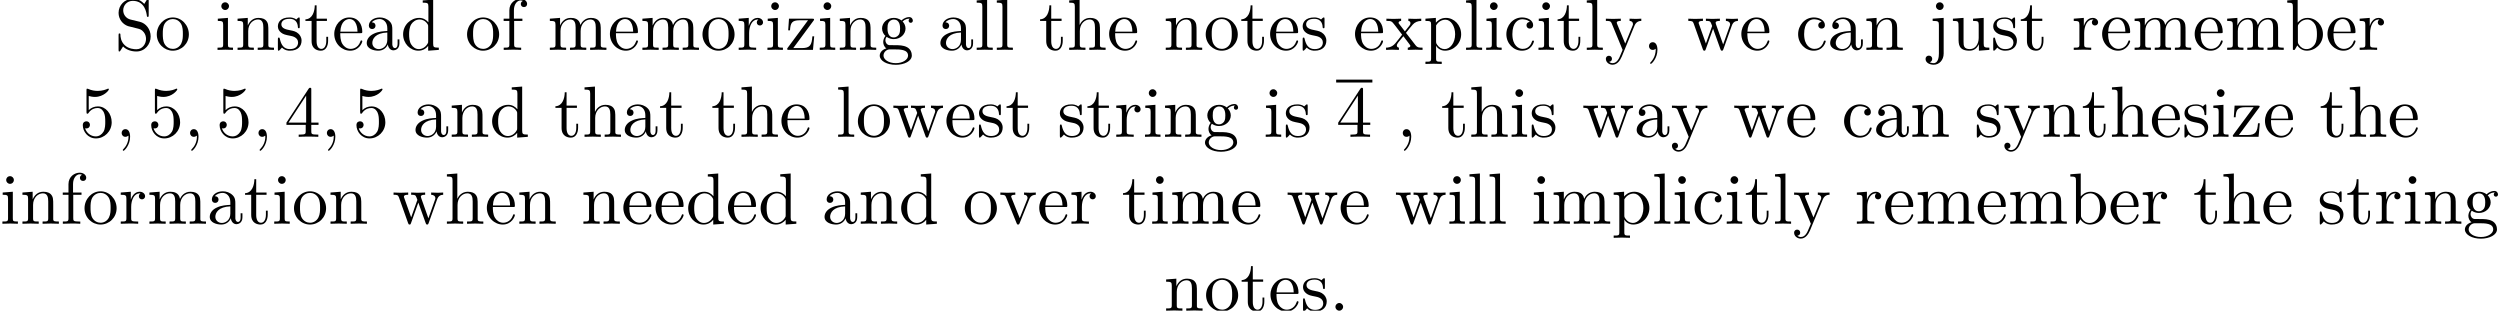 <?xml version='1.0' encoding='UTF-8'?>
<!-- This file was generated by dvisvgm 2.11.1 -->
<svg version='1.1' xmlns='http://www.w3.org/2000/svg' xmlns:xlink='http://www.w3.org/1999/xlink' width='343.838pt' height='42.729pt' viewBox='0 -42.729 343.838 42.729'>
<defs>
<path id='g0-59' d='M2.022-.01C2.022-.667 1.773-1.056 1.385-1.056C1.056-1.056 .857-.807 .857-.528C.857-.259 1.056 0 1.385 0C1.504 0 1.634-.04 1.733-.13C1.763-.149 1.783-.159 1.783-.159S1.803-.149 1.803-.01C1.803 .727 1.455 1.325 1.126 1.654C1.016 1.763 1.016 1.783 1.016 1.813C1.016 1.883 1.066 1.923 1.116 1.923C1.225 1.923 2.022 1.156 2.022-.01Z'/>
<path id='g1-52' d='M4.692-1.644V-1.953H3.696V-6.486C3.696-6.685 3.696-6.745 3.537-6.745C3.447-6.745 3.417-6.745 3.337-6.625L.279-1.953V-1.644H2.929V-.777C2.929-.418 2.909-.309 2.172-.309H1.963V0C2.371-.03 2.889-.03 3.308-.03S4.254-.03 4.663 0V-.309H4.453C3.716-.309 3.696-.418 3.696-.777V-1.644H4.692ZM2.989-1.953H.558L2.989-5.669V-1.953Z'/>
<path id='g1-53' d='M4.473-2.002C4.473-3.188 3.656-4.184 2.58-4.184C2.102-4.184 1.674-4.025 1.315-3.676V-5.619C1.514-5.559 1.843-5.489 2.162-5.489C3.387-5.489 4.085-6.396 4.085-6.526C4.085-6.585 4.055-6.635 3.985-6.635C3.985-6.635 3.955-6.635 3.905-6.605C3.706-6.516 3.218-6.316 2.55-6.316C2.152-6.316 1.694-6.386 1.225-6.595C1.146-6.625 1.106-6.625 1.106-6.625C1.006-6.625 1.006-6.545 1.006-6.386V-3.437C1.006-3.258 1.006-3.178 1.146-3.178C1.215-3.178 1.235-3.208 1.275-3.268C1.385-3.427 1.753-3.965 2.56-3.965C3.078-3.965 3.328-3.507 3.407-3.328C3.567-2.959 3.587-2.57 3.587-2.072C3.587-1.724 3.587-1.126 3.347-.707C3.108-.319 2.74-.06 2.281-.06C1.554-.06 .986-.588 .817-1.176C.847-1.166 .877-1.156 .986-1.156C1.315-1.156 1.484-1.405 1.484-1.644S1.315-2.132 .986-2.132C.847-2.132 .498-2.062 .498-1.604C.498-.747 1.186 .219 2.301 .219C3.457 .219 4.473-.737 4.473-2.002Z'/>
<path id='g2-44' d='M2.022-.01C2.022-.648 1.783-1.056 1.385-1.056C1.036-1.056 .857-.787 .857-.528S1.026 0 1.385 0C1.534 0 1.674-.06 1.783-.159C1.803 .628 1.524 1.235 1.086 1.704C1.026 1.763 1.016 1.773 1.016 1.813C1.016 1.883 1.066 1.923 1.116 1.923C1.235 1.923 2.022 1.136 2.022-.01Z'/>
<path id='g2-46' d='M1.913-.528C1.913-.817 1.674-1.056 1.385-1.056S.857-.817 .857-.528S1.096 0 1.385 0S1.913-.239 1.913-.528Z'/>
<path id='g2-83' d='M4.971-1.853C4.971-2.849 4.314-3.666 3.477-3.866L2.202-4.174C1.584-4.324 1.196-4.862 1.196-5.44C1.196-6.137 1.733-6.745 2.511-6.745C4.174-6.745 4.394-5.111 4.453-4.663C4.463-4.603 4.463-4.543 4.573-4.543C4.702-4.543 4.702-4.593 4.702-4.782V-6.785C4.702-6.954 4.702-7.024 4.593-7.024C4.523-7.024 4.513-7.014 4.443-6.894L4.095-6.326C3.796-6.615 3.387-7.024 2.501-7.024C1.395-7.024 .558-6.147 .558-5.091C.558-4.264 1.086-3.537 1.863-3.268C1.973-3.228 2.481-3.108 3.178-2.939C3.447-2.869 3.746-2.8 4.025-2.431C4.234-2.172 4.334-1.843 4.334-1.514C4.334-.807 3.836-.09 2.999-.09C2.71-.09 1.953-.139 1.425-.628C.847-1.166 .817-1.803 .807-2.162C.797-2.262 .717-2.262 .687-2.262C.558-2.262 .558-2.192 .558-2.012V-.02C.558 .149 .558 .219 .667 .219C.737 .219 .747 .199 .817 .09C.817 .09 .847 .05 1.176-.478C1.484-.139 2.122 .219 3.009 .219C4.174 .219 4.971-.757 4.971-1.853Z'/>
<path id='g2-97' d='M4.812-.887V-1.445H4.563V-.887C4.563-.309 4.314-.249 4.204-.249C3.875-.249 3.836-.697 3.836-.747V-2.74C3.836-3.158 3.836-3.547 3.477-3.915C3.088-4.304 2.59-4.463 2.112-4.463C1.295-4.463 .608-3.995 .608-3.337C.608-3.039 .807-2.869 1.066-2.869C1.345-2.869 1.524-3.068 1.524-3.328C1.524-3.447 1.474-3.776 1.016-3.786C1.285-4.134 1.773-4.244 2.092-4.244C2.58-4.244 3.148-3.856 3.148-2.969V-2.6C2.64-2.57 1.943-2.54 1.315-2.242C.568-1.903 .319-1.385 .319-.946C.319-.139 1.285 .11 1.913 .11C2.57 .11 3.029-.289 3.218-.757C3.258-.359 3.527 .06 3.995 .06C4.204 .06 4.812-.08 4.812-.887ZM3.148-1.395C3.148-.448 2.431-.11 1.983-.11C1.494-.11 1.086-.458 1.086-.956C1.086-1.504 1.504-2.331 3.148-2.391V-1.395Z'/>
<path id='g2-98' d='M5.191-2.152C5.191-3.417 4.214-4.403 3.078-4.403C2.301-4.403 1.873-3.935 1.714-3.756V-6.914L.279-6.804V-6.496C.976-6.496 1.056-6.426 1.056-5.938V0H1.305L1.664-.618C1.813-.389 2.232 .11 2.969 .11C4.154 .11 5.191-.867 5.191-2.152ZM4.364-2.162C4.364-1.793 4.344-1.196 4.055-.747C3.846-.438 3.467-.11 2.929-.11C2.481-.11 2.122-.349 1.883-.717C1.743-.927 1.743-.956 1.743-1.136V-3.188C1.743-3.377 1.743-3.387 1.853-3.547C2.242-4.105 2.79-4.184 3.029-4.184C3.477-4.184 3.836-3.925 4.075-3.547C4.334-3.138 4.364-2.57 4.364-2.162Z'/>
<path id='g2-99' d='M4.134-1.186C4.134-1.285 4.035-1.285 4.005-1.285C3.915-1.285 3.895-1.245 3.875-1.186C3.587-.259 2.939-.139 2.57-.139C2.042-.139 1.166-.568 1.166-2.172C1.166-3.796 1.983-4.214 2.511-4.214C2.6-4.214 3.228-4.204 3.577-3.846C3.168-3.816 3.108-3.517 3.108-3.387C3.108-3.128 3.288-2.929 3.567-2.929C3.826-2.929 4.025-3.098 4.025-3.397C4.025-4.075 3.268-4.463 2.501-4.463C1.255-4.463 .339-3.387 .339-2.152C.339-.877 1.325 .11 2.481 .11C3.816 .11 4.134-1.086 4.134-1.186Z'/>
<path id='g2-100' d='M5.25 0V-.309C4.553-.309 4.473-.379 4.473-.867V-6.914L3.039-6.804V-6.496C3.736-6.496 3.816-6.426 3.816-5.938V-3.786C3.527-4.144 3.098-4.403 2.56-4.403C1.385-4.403 .339-3.427 .339-2.142C.339-.877 1.315 .11 2.451 .11C3.088 .11 3.537-.229 3.786-.548V.11L5.25 0ZM3.786-1.176C3.786-.996 3.786-.976 3.676-.807C3.377-.329 2.929-.11 2.501-.11C2.052-.11 1.694-.369 1.455-.747C1.196-1.156 1.166-1.724 1.166-2.132C1.166-2.501 1.186-3.098 1.474-3.547C1.684-3.856 2.062-4.184 2.6-4.184C2.949-4.184 3.367-4.035 3.676-3.587C3.786-3.417 3.786-3.397 3.786-3.218V-1.176Z'/>
<path id='g2-101' d='M4.134-1.186C4.134-1.285 4.055-1.305 4.005-1.305C3.915-1.305 3.895-1.245 3.875-1.166C3.527-.139 2.63-.139 2.531-.139C2.032-.139 1.634-.438 1.405-.807C1.106-1.285 1.106-1.943 1.106-2.301H3.885C4.105-2.301 4.134-2.301 4.134-2.511C4.134-3.497 3.597-4.463 2.351-4.463C1.196-4.463 .279-3.437 .279-2.192C.279-.857 1.325 .11 2.471 .11C3.686 .11 4.134-.996 4.134-1.186ZM3.477-2.511H1.116C1.176-3.995 2.012-4.244 2.351-4.244C3.377-4.244 3.477-2.899 3.477-2.511Z'/>
<path id='g2-102' d='M3.557-6.326C3.557-6.695 3.188-7.024 2.66-7.024C1.963-7.024 1.116-6.496 1.116-5.44V-4.294H.329V-3.985H1.116V-.757C1.116-.309 1.006-.309 .339-.309V0L1.474-.03C1.873-.03 2.341-.03 2.74 0V-.309H2.531C1.793-.309 1.773-.418 1.773-.777V-3.985H2.909V-4.294H1.743V-5.45C1.743-6.326 2.222-6.804 2.66-6.804C2.69-6.804 2.839-6.804 2.989-6.735C2.869-6.695 2.69-6.565 2.69-6.316C2.69-6.087 2.849-5.888 3.118-5.888C3.407-5.888 3.557-6.087 3.557-6.326Z'/>
<path id='g2-103' d='M4.832-4.025C4.832-4.194 4.712-4.513 4.324-4.513C4.125-4.513 3.686-4.453 3.268-4.045C2.849-4.374 2.431-4.403 2.212-4.403C1.285-4.403 .598-3.716 .598-2.949C.598-2.511 .817-2.132 1.066-1.923C.936-1.773 .757-1.445 .757-1.096C.757-.787 .887-.408 1.196-.209C.598-.04 .279 .389 .279 .787C.279 1.504 1.265 2.052 2.481 2.052C3.656 2.052 4.692 1.544 4.692 .767C4.692 .418 4.553-.09 4.045-.369C3.517-.648 2.939-.648 2.331-.648C2.082-.648 1.654-.648 1.584-.658C1.265-.697 1.056-1.006 1.056-1.325C1.056-1.365 1.056-1.594 1.225-1.793C1.614-1.514 2.022-1.484 2.212-1.484C3.138-1.484 3.826-2.172 3.826-2.939C3.826-3.308 3.666-3.676 3.417-3.905C3.776-4.244 4.134-4.294 4.314-4.294C4.314-4.294 4.384-4.294 4.413-4.284C4.304-4.244 4.254-4.134 4.254-4.015C4.254-3.846 4.384-3.726 4.543-3.726C4.643-3.726 4.832-3.796 4.832-4.025ZM3.078-2.949C3.078-2.68 3.068-2.361 2.919-2.112C2.839-1.993 2.61-1.714 2.212-1.714C1.345-1.714 1.345-2.71 1.345-2.939C1.345-3.208 1.355-3.527 1.504-3.776C1.584-3.895 1.813-4.174 2.212-4.174C3.078-4.174 3.078-3.178 3.078-2.949ZM4.174 .787C4.174 1.325 3.467 1.823 2.491 1.823C1.484 1.823 .797 1.315 .797 .787C.797 .329 1.176-.04 1.614-.07H2.202C3.059-.07 4.174-.07 4.174 .787Z'/>
<path id='g2-104' d='M5.33 0V-.309C4.812-.309 4.563-.309 4.553-.608V-2.511C4.553-3.367 4.553-3.676 4.244-4.035C4.105-4.204 3.776-4.403 3.198-4.403C2.361-4.403 1.923-3.806 1.763-3.447H1.753V-6.914L.319-6.804V-6.496C1.016-6.496 1.096-6.426 1.096-5.938V-.757C1.096-.309 .986-.309 .319-.309V0L1.445-.03L2.56 0V-.309C1.893-.309 1.783-.309 1.783-.757V-2.59C1.783-3.626 2.491-4.184 3.128-4.184C3.756-4.184 3.866-3.646 3.866-3.078V-.757C3.866-.309 3.756-.309 3.088-.309V0L4.214-.03L5.33 0Z'/>
<path id='g2-105' d='M2.461 0V-.309C1.803-.309 1.763-.359 1.763-.747V-4.403L.369-4.294V-3.985C1.016-3.985 1.106-3.925 1.106-3.437V-.757C1.106-.309 .996-.309 .329-.309V0L1.425-.03C1.773-.03 2.122-.01 2.461 0ZM1.913-6.017C1.913-6.286 1.684-6.545 1.385-6.545C1.046-6.545 .847-6.267 .847-6.017C.847-5.748 1.076-5.489 1.375-5.489C1.714-5.489 1.913-5.768 1.913-6.017Z'/>
<path id='g2-106' d='M2.092 .498V-4.403L.578-4.294V-3.985C1.345-3.985 1.435-3.915 1.435-3.427V.518C1.435 .966 1.345 1.823 .707 1.823C.658 1.823 .428 1.823 .169 1.694C.319 1.654 .518 1.514 .518 1.245C.518 .986 .339 .787 .06 .787S-.399 .986-.399 1.245C-.399 1.763 .159 2.042 .727 2.042C1.474 2.042 2.092 1.405 2.092 .498ZM2.092-6.017C2.092-6.286 1.863-6.545 1.564-6.545C1.225-6.545 1.026-6.267 1.026-6.017C1.026-5.748 1.255-5.489 1.554-5.489C1.893-5.489 2.092-5.768 2.092-6.017Z'/>
<path id='g2-108' d='M2.54 0V-.309C1.873-.309 1.763-.309 1.763-.757V-6.914L.329-6.804V-6.496C1.026-6.496 1.106-6.426 1.106-5.938V-.757C1.106-.309 .996-.309 .329-.309V0L1.435-.03L2.54 0Z'/>
<path id='g2-109' d='M8.1 0V-.309C7.582-.309 7.333-.309 7.323-.608V-2.511C7.323-3.367 7.323-3.676 7.014-4.035C6.874-4.204 6.545-4.403 5.968-4.403C5.131-4.403 4.692-3.806 4.523-3.427C4.384-4.294 3.646-4.403 3.198-4.403C2.471-4.403 2.002-3.975 1.724-3.357V-4.403L.319-4.294V-3.985C1.016-3.985 1.096-3.915 1.096-3.427V-.757C1.096-.309 .986-.309 .319-.309V0L1.445-.03L2.56 0V-.309C1.893-.309 1.783-.309 1.783-.757V-2.59C1.783-3.626 2.491-4.184 3.128-4.184C3.756-4.184 3.866-3.646 3.866-3.078V-.757C3.866-.309 3.756-.309 3.088-.309V0L4.214-.03L5.33 0V-.309C4.663-.309 4.553-.309 4.553-.757V-2.59C4.553-3.626 5.26-4.184 5.898-4.184C6.526-4.184 6.635-3.646 6.635-3.078V-.757C6.635-.309 6.526-.309 5.858-.309V0L6.984-.03L8.1 0Z'/>
<path id='g2-110' d='M5.33 0V-.309C4.812-.309 4.563-.309 4.553-.608V-2.511C4.553-3.367 4.553-3.676 4.244-4.035C4.105-4.204 3.776-4.403 3.198-4.403C2.471-4.403 2.002-3.975 1.724-3.357V-4.403L.319-4.294V-3.985C1.016-3.985 1.096-3.915 1.096-3.427V-.757C1.096-.309 .986-.309 .319-.309V0L1.445-.03L2.56 0V-.309C1.893-.309 1.783-.309 1.783-.757V-2.59C1.783-3.626 2.491-4.184 3.128-4.184C3.756-4.184 3.866-3.646 3.866-3.078V-.757C3.866-.309 3.756-.309 3.088-.309V0L4.214-.03L5.33 0Z'/>
<path id='g2-111' d='M4.692-2.132C4.692-3.407 3.696-4.463 2.491-4.463C1.245-4.463 .279-3.377 .279-2.132C.279-.847 1.315 .11 2.481 .11C3.686 .11 4.692-.867 4.692-2.132ZM3.866-2.212C3.866-1.853 3.866-1.315 3.646-.877C3.427-.428 2.989-.139 2.491-.139C2.062-.139 1.624-.349 1.355-.807C1.106-1.245 1.106-1.853 1.106-2.212C1.106-2.6 1.106-3.138 1.345-3.577C1.614-4.035 2.082-4.244 2.481-4.244C2.919-4.244 3.347-4.025 3.606-3.597S3.866-2.59 3.866-2.212Z'/>
<path id='g2-112' d='M5.191-2.152C5.191-3.417 4.224-4.403 3.108-4.403C2.331-4.403 1.913-3.965 1.714-3.746V-4.403L.279-4.294V-3.985C.986-3.985 1.056-3.925 1.056-3.487V1.176C1.056 1.624 .946 1.624 .279 1.624V1.933L1.395 1.903L2.521 1.933V1.624C1.853 1.624 1.743 1.624 1.743 1.176V-.498V-.588C1.793-.428 2.212 .11 2.969 .11C4.154 .11 5.191-.867 5.191-2.152ZM4.364-2.152C4.364-.946 3.666-.11 2.929-.11C2.531-.11 2.152-.309 1.883-.717C1.743-.927 1.743-.936 1.743-1.136V-3.357C2.032-3.866 2.521-4.154 3.029-4.154C3.756-4.154 4.364-3.278 4.364-2.152Z'/>
<path id='g2-114' d='M3.626-3.796C3.626-4.115 3.318-4.403 2.889-4.403C2.162-4.403 1.803-3.736 1.664-3.308V-4.403L.279-4.294V-3.985C.976-3.985 1.056-3.915 1.056-3.427V-.757C1.056-.309 .946-.309 .279-.309V0L1.415-.03C1.813-.03 2.281-.03 2.68 0V-.309H2.471C1.733-.309 1.714-.418 1.714-.777V-2.311C1.714-3.298 2.132-4.184 2.889-4.184C2.959-4.184 2.979-4.184 2.999-4.174C2.969-4.164 2.77-4.045 2.77-3.786C2.77-3.507 2.979-3.357 3.198-3.357C3.377-3.357 3.626-3.477 3.626-3.796Z'/>
<path id='g2-115' d='M3.587-1.275C3.587-1.803 3.288-2.102 3.168-2.222C2.839-2.54 2.451-2.62 2.032-2.7C1.474-2.809 .807-2.939 .807-3.517C.807-3.866 1.066-4.274 1.923-4.274C3.019-4.274 3.068-3.377 3.088-3.068C3.098-2.979 3.208-2.979 3.208-2.979C3.337-2.979 3.337-3.029 3.337-3.218V-4.224C3.337-4.394 3.337-4.463 3.228-4.463C3.178-4.463 3.158-4.463 3.029-4.344C2.999-4.304 2.899-4.214 2.859-4.184C2.481-4.463 2.072-4.463 1.923-4.463C.707-4.463 .329-3.796 .329-3.238C.329-2.889 .488-2.61 .757-2.391C1.076-2.132 1.355-2.072 2.072-1.933C2.291-1.893 3.108-1.733 3.108-1.016C3.108-.508 2.76-.11 1.983-.11C1.146-.11 .787-.677 .598-1.524C.568-1.654 .558-1.694 .458-1.694C.329-1.694 .329-1.624 .329-1.445V-.13C.329 .04 .329 .11 .438 .11C.488 .11 .498 .1 .687-.09C.707-.11 .707-.13 .887-.319C1.325 .1 1.773 .11 1.983 .11C3.128 .11 3.587-.558 3.587-1.275Z'/>
<path id='g2-116' d='M3.308-1.235V-1.803H3.059V-1.255C3.059-.518 2.76-.139 2.391-.139C1.724-.139 1.724-1.046 1.724-1.215V-3.985H3.148V-4.294H1.724V-6.127H1.474C1.465-5.31 1.166-4.244 .189-4.204V-3.985H1.036V-1.235C1.036-.01 1.963 .11 2.321 .11C3.029 .11 3.308-.598 3.308-1.235Z'/>
<path id='g2-117' d='M5.33 0V-.309C4.633-.309 4.553-.379 4.553-.867V-4.403L3.088-4.294V-3.985C3.786-3.985 3.866-3.915 3.866-3.427V-1.654C3.866-.787 3.387-.11 2.66-.11C1.823-.11 1.783-.578 1.783-1.096V-4.403L.319-4.294V-3.985C1.096-3.985 1.096-3.955 1.096-3.068V-1.574C1.096-.797 1.096 .11 2.61 .11C3.168 .11 3.606-.169 3.895-.787V.11L5.33 0Z'/>
<path id='g2-118' d='M5.061-3.985V-4.294C4.832-4.274 4.543-4.264 4.314-4.264L3.447-4.294V-3.985C3.816-3.975 3.925-3.746 3.925-3.557C3.925-3.467 3.905-3.427 3.866-3.318L2.849-.777L1.733-3.557C1.674-3.686 1.674-3.726 1.674-3.726C1.674-3.985 2.062-3.985 2.242-3.985V-4.294L1.156-4.264C.887-4.264 .488-4.274 .189-4.294V-3.985C.817-3.985 .857-3.925 .986-3.616L2.421-.08C2.481 .06 2.501 .11 2.63 .11S2.8 .02 2.839-.08L4.144-3.318C4.234-3.547 4.403-3.975 5.061-3.985Z'/>
<path id='g2-119' d='M7.004-3.985V-4.294C6.785-4.274 6.496-4.264 6.276-4.264L5.35-4.294V-3.985C5.709-3.975 5.928-3.796 5.928-3.507C5.928-3.447 5.928-3.427 5.878-3.298L4.971-.747L3.985-3.527C3.945-3.646 3.935-3.666 3.935-3.716C3.935-3.985 4.324-3.985 4.523-3.985V-4.294L3.487-4.264C3.188-4.264 2.899-4.274 2.6-4.294V-3.985C2.969-3.985 3.128-3.965 3.228-3.836C3.278-3.776 3.387-3.477 3.457-3.288L2.6-.877L1.654-3.537C1.604-3.656 1.604-3.676 1.604-3.716C1.604-3.985 1.993-3.985 2.192-3.985V-4.294L1.106-4.264L.179-4.294V-3.985C.677-3.985 .797-3.955 .917-3.636L2.172-.11C2.222 .03 2.252 .11 2.381 .11S2.531 .05 2.58-.09L3.587-2.909L4.603-.08C4.643 .03 4.672 .11 4.802 .11S4.961 .02 5.001-.08L6.167-3.347C6.346-3.846 6.655-3.975 7.004-3.985Z'/>
<path id='g2-120' d='M5.141 0V-.309C4.603-.309 4.423-.329 4.194-.618L2.859-2.341C3.158-2.72 3.537-3.208 3.776-3.467C4.085-3.826 4.493-3.975 4.961-3.985V-4.294C4.702-4.274 4.403-4.264 4.144-4.264C3.846-4.264 3.318-4.284 3.188-4.294V-3.985C3.397-3.965 3.477-3.836 3.477-3.676S3.377-3.387 3.328-3.328L2.71-2.55L1.933-3.557C1.843-3.656 1.843-3.676 1.843-3.736C1.843-3.885 1.993-3.975 2.192-3.985V-4.294L1.116-4.264C.907-4.264 .438-4.274 .169-4.294V-3.985C.867-3.985 .877-3.975 1.345-3.377L2.331-2.092C1.863-1.494 1.863-1.474 1.395-.907C.917-.329 .329-.309 .12-.309V0C.379-.02 .687-.03 .946-.03L1.893 0V-.309C1.674-.339 1.604-.468 1.604-.618C1.604-.837 1.893-1.166 2.501-1.883L3.258-.887C3.337-.777 3.467-.618 3.467-.558C3.467-.468 3.377-.319 3.108-.309V0L4.184-.03C4.453-.03 4.842-.02 5.141 0Z'/>
<path id='g2-121' d='M5.061-3.985V-4.294C4.832-4.274 4.543-4.264 4.314-4.264L3.447-4.294V-3.985C3.756-3.975 3.915-3.806 3.915-3.557C3.915-3.457 3.905-3.437 3.856-3.318L2.849-.867L1.743-3.547C1.704-3.646 1.684-3.686 1.684-3.726C1.684-3.985 2.052-3.985 2.242-3.985V-4.294L1.156-4.264C.887-4.264 .488-4.274 .189-4.294V-3.985C.667-3.985 .857-3.985 .996-3.636L2.491 0L2.242 .588C2.022 1.136 1.743 1.823 1.106 1.823C1.056 1.823 .827 1.823 .638 1.644C.946 1.604 1.026 1.385 1.026 1.225C1.026 .966 .837 .807 .608 .807C.408 .807 .189 .936 .189 1.235C.189 1.684 .608 2.042 1.106 2.042C1.733 2.042 2.142 1.474 2.381 .907L4.134-3.347C4.394-3.975 4.902-3.985 5.061-3.985Z'/>
<path id='g2-122' d='M3.995-1.863H3.746C3.656-.687 3.447-.249 2.291-.249H1.116L3.885-3.995C3.975-4.105 3.975-4.125 3.975-4.164C3.975-4.294 3.895-4.294 3.716-4.294H.528L.418-2.69H.667C.727-3.706 .917-4.075 2.012-4.075H3.148L.369-.319C.279-.209 .279-.189 .279-.139C.279 0 .349 0 .538 0H3.826L3.995-1.863Z'/>
</defs>
<g id='page1'>
<use x='15.75' y='-35.866' xlink:href='#g2-83'/>
<use x='21.284' y='-35.866' xlink:href='#g2-111'/>
<use x='29.587' y='-35.866' xlink:href='#g2-105'/>
<use x='32.354' y='-35.866' xlink:href='#g2-110'/>
<use x='37.889' y='-35.866' xlink:href='#g2-115'/>
<use x='41.818' y='-35.866' xlink:href='#g2-116'/>
<use x='45.693' y='-35.866' xlink:href='#g2-101'/>
<use x='50.121' y='-35.866' xlink:href='#g2-97'/>
<use x='55.102' y='-35.866' xlink:href='#g2-100'/>
<use x='63.958' y='-35.866' xlink:href='#g2-111'/>
<use x='68.939' y='-35.866' xlink:href='#g2-102'/>
<use x='75.304' y='-35.866' xlink:href='#g2-109'/>
<use x='83.606' y='-35.866' xlink:href='#g2-101'/>
<use x='88.034' y='-35.866' xlink:href='#g2-109'/>
<use x='96.336' y='-35.866' xlink:href='#g2-111'/>
<use x='101.317' y='-35.866' xlink:href='#g2-114'/>
<use x='105.219' y='-35.866' xlink:href='#g2-105'/>
<use x='107.986' y='-35.866' xlink:href='#g2-122'/>
<use x='112.414' y='-35.866' xlink:href='#g2-105'/>
<use x='115.182' y='-35.866' xlink:href='#g2-110'/>
<use x='120.716' y='-35.866' xlink:href='#g2-103'/>
<use x='129.019' y='-35.866' xlink:href='#g2-97'/>
<use x='134' y='-35.866' xlink:href='#g2-108'/>
<use x='136.767' y='-35.866' xlink:href='#g2-108'/>
<use x='142.856' y='-35.866' xlink:href='#g2-116'/>
<use x='146.73' y='-35.866' xlink:href='#g2-104'/>
<use x='152.265' y='-35.866' xlink:href='#g2-101'/>
<use x='160.014' y='-35.866' xlink:href='#g2-110'/>
<use x='165.548' y='-35.866' xlink:href='#g2-111'/>
<use x='170.53' y='-35.866' xlink:href='#g2-116'/>
<use x='174.404' y='-35.866' xlink:href='#g2-101'/>
<use x='178.832' y='-35.866' xlink:href='#g2-115'/>
<use x='186.083' y='-35.866' xlink:href='#g2-101'/>
<use x='190.511' y='-35.866' xlink:href='#g2-120'/>
<use x='195.769' y='-35.866' xlink:href='#g2-112'/>
<use x='201.304' y='-35.866' xlink:href='#g2-108'/>
<use x='204.071' y='-35.866' xlink:href='#g2-105'/>
<use x='206.838' y='-35.866' xlink:href='#g2-99'/>
<use x='211.266' y='-35.866' xlink:href='#g2-105'/>
<use x='214.034' y='-35.866' xlink:href='#g2-116'/>
<use x='217.908' y='-35.866' xlink:href='#g2-108'/>
<use x='220.675' y='-35.866' xlink:href='#g2-121'/>
<use x='225.934' y='-35.866' xlink:href='#g2-44'/>
<use x='232.022' y='-35.866' xlink:href='#g2-119'/>
<use x='239.217' y='-35.866' xlink:href='#g2-101'/>
<use x='246.966' y='-35.866' xlink:href='#g2-99'/>
<use x='251.394' y='-35.866' xlink:href='#g2-97'/>
<use x='256.375' y='-35.866' xlink:href='#g2-110'/>
<use x='265.231' y='-35.866' xlink:href='#g2-106'/>
<use x='268.275' y='-35.866' xlink:href='#g2-117'/>
<use x='273.809' y='-35.866' xlink:href='#g2-115'/>
<use x='277.739' y='-35.866' xlink:href='#g2-116'/>
<use x='284.935' y='-35.866' xlink:href='#g2-114'/>
<use x='288.837' y='-35.866' xlink:href='#g2-101'/>
<use x='293.265' y='-35.866' xlink:href='#g2-109'/>
<use x='301.566' y='-35.866' xlink:href='#g2-101'/>
<use x='305.994' y='-35.866' xlink:href='#g2-109'/>
<use x='314.296' y='-35.866' xlink:href='#g2-98'/>
<use x='319.831' y='-35.866' xlink:href='#g2-101'/>
<use x='324.259' y='-35.866' xlink:href='#g2-114'/>
<use x='10.889' y='-23.91' xlink:href='#g1-53'/>
<use x='15.871' y='-23.91' xlink:href='#g0-59'/>
<use x='20.299' y='-23.91' xlink:href='#g1-53'/>
<use x='25.28' y='-23.91' xlink:href='#g0-59'/>
<use x='29.708' y='-23.91' xlink:href='#g1-53'/>
<use x='34.689' y='-23.91' xlink:href='#g0-59'/>
<use x='39.117' y='-23.91' xlink:href='#g1-52'/>
<use x='44.098' y='-23.91' xlink:href='#g0-59'/>
<use x='48.526' y='-23.91' xlink:href='#g1-53'/>
<use x='56.828' y='-23.91' xlink:href='#g2-97'/>
<use x='61.809' y='-23.91' xlink:href='#g2-110'/>
<use x='67.344' y='-23.91' xlink:href='#g2-100'/>
<use x='76.2' y='-23.91' xlink:href='#g2-116'/>
<use x='80.074' y='-23.91' xlink:href='#g2-104'/>
<use x='85.609' y='-23.91' xlink:href='#g2-97'/>
<use x='90.59' y='-23.91' xlink:href='#g2-116'/>
<use x='97.786' y='-23.91' xlink:href='#g2-116'/>
<use x='101.66' y='-23.91' xlink:href='#g2-104'/>
<use x='107.195' y='-23.91' xlink:href='#g2-101'/>
<use x='114.944' y='-23.91' xlink:href='#g2-108'/>
<use x='117.711' y='-23.91' xlink:href='#g2-111'/>
<use x='122.692' y='-23.91' xlink:href='#g2-119'/>
<use x='129.887' y='-23.91' xlink:href='#g2-101'/>
<use x='134.315' y='-23.91' xlink:href='#g2-115'/>
<use x='138.245' y='-23.91' xlink:href='#g2-116'/>
<use x='145.44' y='-23.91' xlink:href='#g2-115'/>
<use x='149.37' y='-23.91' xlink:href='#g2-116'/>
<use x='153.245' y='-23.91' xlink:href='#g2-114'/>
<use x='157.147' y='-23.91' xlink:href='#g2-105'/>
<use x='159.914' y='-23.91' xlink:href='#g2-110'/>
<use x='165.449' y='-23.91' xlink:href='#g2-103'/>
<use x='173.751' y='-23.91' xlink:href='#g2-105'/>
<use x='176.518' y='-23.91' xlink:href='#g2-115'/>
<rect x='183.769' y='-31.778' height='.398' width='4.981'/>
<use x='183.769' y='-23.91' xlink:href='#g1-52'/>
<use x='192.071' y='-23.91' xlink:href='#g2-44'/>
<use x='198.16' y='-23.91' xlink:href='#g2-116'/>
<use x='202.034' y='-23.91' xlink:href='#g2-104'/>
<use x='207.569' y='-23.91' xlink:href='#g2-105'/>
<use x='210.336' y='-23.91' xlink:href='#g2-115'/>
<use x='217.587' y='-23.91' xlink:href='#g2-119'/>
<use x='224.782' y='-23.91' xlink:href='#g2-97'/>
<use x='229.763' y='-23.91' xlink:href='#g2-121'/>
<use x='238.342' y='-23.91' xlink:href='#g2-119'/>
<use x='245.537' y='-23.91' xlink:href='#g2-101'/>
<use x='253.286' y='-23.91' xlink:href='#g2-99'/>
<use x='257.714' y='-23.91' xlink:href='#g2-97'/>
<use x='262.695' y='-23.91' xlink:href='#g2-110'/>
<use x='271.551' y='-23.91' xlink:href='#g2-115'/>
<use x='275.481' y='-23.91' xlink:href='#g2-121'/>
<use x='280.739' y='-23.91' xlink:href='#g2-110'/>
<use x='286.274' y='-23.91' xlink:href='#g2-116'/>
<use x='290.148' y='-23.91' xlink:href='#g2-104'/>
<use x='295.683' y='-23.91' xlink:href='#g2-101'/>
<use x='300.111' y='-23.91' xlink:href='#g2-115'/>
<use x='304.041' y='-23.91' xlink:href='#g2-105'/>
<use x='306.808' y='-23.91' xlink:href='#g2-122'/>
<use x='311.236' y='-23.91' xlink:href='#g2-101'/>
<use x='318.985' y='-23.91' xlink:href='#g2-116'/>
<use x='322.859' y='-23.91' xlink:href='#g2-104'/>
<use x='328.394' y='-23.91' xlink:href='#g2-101'/>
<use x='0' y='-11.955' xlink:href='#g2-105'/>
<use x='2.767' y='-11.955' xlink:href='#g2-110'/>
<use x='8.302' y='-11.955' xlink:href='#g2-102'/>
<use x='11.346' y='-11.955' xlink:href='#g2-111'/>
<use x='16.328' y='-11.955' xlink:href='#g2-114'/>
<use x='20.23' y='-11.955' xlink:href='#g2-109'/>
<use x='28.531' y='-11.955' xlink:href='#g2-97'/>
<use x='33.513' y='-11.955' xlink:href='#g2-116'/>
<use x='37.387' y='-11.955' xlink:href='#g2-105'/>
<use x='40.155' y='-11.955' xlink:href='#g2-111'/>
<use x='45.136' y='-11.955' xlink:href='#g2-110'/>
<use x='53.949' y='-11.955' xlink:href='#g2-119'/>
<use x='61.144' y='-11.955' xlink:href='#g2-104'/>
<use x='66.679' y='-11.955' xlink:href='#g2-101'/>
<use x='71.107' y='-11.955' xlink:href='#g2-110'/>
<use x='79.92' y='-11.955' xlink:href='#g2-110'/>
<use x='85.454' y='-11.955' xlink:href='#g2-101'/>
<use x='89.882' y='-11.955' xlink:href='#g2-101'/>
<use x='94.31' y='-11.955' xlink:href='#g2-100'/>
<use x='99.845' y='-11.955' xlink:href='#g2-101'/>
<use x='104.273' y='-11.955' xlink:href='#g2-100'/>
<use x='113.086' y='-11.955' xlink:href='#g2-97'/>
<use x='118.067' y='-11.955' xlink:href='#g2-110'/>
<use x='123.602' y='-11.955' xlink:href='#g2-100'/>
<use x='132.415' y='-11.955' xlink:href='#g2-111'/>
<use x='137.396' y='-11.955' xlink:href='#g2-118'/>
<use x='142.654' y='-11.955' xlink:href='#g2-101'/>
<use x='147.082' y='-11.955' xlink:href='#g2-114'/>
<use x='154.263' y='-11.955' xlink:href='#g2-116'/>
<use x='158.137' y='-11.955' xlink:href='#g2-105'/>
<use x='160.905' y='-11.955' xlink:href='#g2-109'/>
<use x='169.206' y='-11.955' xlink:href='#g2-101'/>
<use x='176.913' y='-11.955' xlink:href='#g2-119'/>
<use x='184.108' y='-11.955' xlink:href='#g2-101'/>
<use x='191.814' y='-11.955' xlink:href='#g2-119'/>
<use x='199.009' y='-11.955' xlink:href='#g2-105'/>
<use x='201.776' y='-11.955' xlink:href='#g2-108'/>
<use x='204.543' y='-11.955' xlink:href='#g2-108'/>
<use x='210.589' y='-11.955' xlink:href='#g2-105'/>
<use x='213.357' y='-11.955' xlink:href='#g2-109'/>
<use x='221.658' y='-11.955' xlink:href='#g2-112'/>
<use x='227.193' y='-11.955' xlink:href='#g2-108'/>
<use x='229.961' y='-11.955' xlink:href='#g2-105'/>
<use x='232.728' y='-11.955' xlink:href='#g2-99'/>
<use x='237.156' y='-11.955' xlink:href='#g2-105'/>
<use x='239.923' y='-11.955' xlink:href='#g2-116'/>
<use x='243.798' y='-11.955' xlink:href='#g2-108'/>
<use x='246.565' y='-11.955' xlink:href='#g2-121'/>
<use x='255.102' y='-11.955' xlink:href='#g2-114'/>
<use x='259.004' y='-11.955' xlink:href='#g2-101'/>
<use x='263.432' y='-11.955' xlink:href='#g2-109'/>
<use x='271.733' y='-11.955' xlink:href='#g2-101'/>
<use x='276.161' y='-11.955' xlink:href='#g2-109'/>
<use x='284.463' y='-11.955' xlink:href='#g2-98'/>
<use x='289.998' y='-11.955' xlink:href='#g2-101'/>
<use x='294.426' y='-11.955' xlink:href='#g2-114'/>
<use x='301.606' y='-11.955' xlink:href='#g2-116'/>
<use x='305.481' y='-11.955' xlink:href='#g2-104'/>
<use x='311.015' y='-11.955' xlink:href='#g2-101'/>
<use x='318.721' y='-11.955' xlink:href='#g2-115'/>
<use x='322.651' y='-11.955' xlink:href='#g2-116'/>
<use x='326.526' y='-11.955' xlink:href='#g2-114'/>
<use x='330.428' y='-11.955' xlink:href='#g2-105'/>
<use x='333.195' y='-11.955' xlink:href='#g2-110'/>
<use x='338.73' y='-11.955' xlink:href='#g2-103'/>
<use x='160.064' y='0' xlink:href='#g2-110'/>
<use x='165.599' y='0' xlink:href='#g2-111'/>
<use x='170.58' y='0' xlink:href='#g2-116'/>
<use x='174.455' y='0' xlink:href='#g2-101'/>
<use x='178.883' y='0' xlink:href='#g2-115'/>
<use x='182.812' y='0' xlink:href='#g2-46'/>
</g>
</svg>